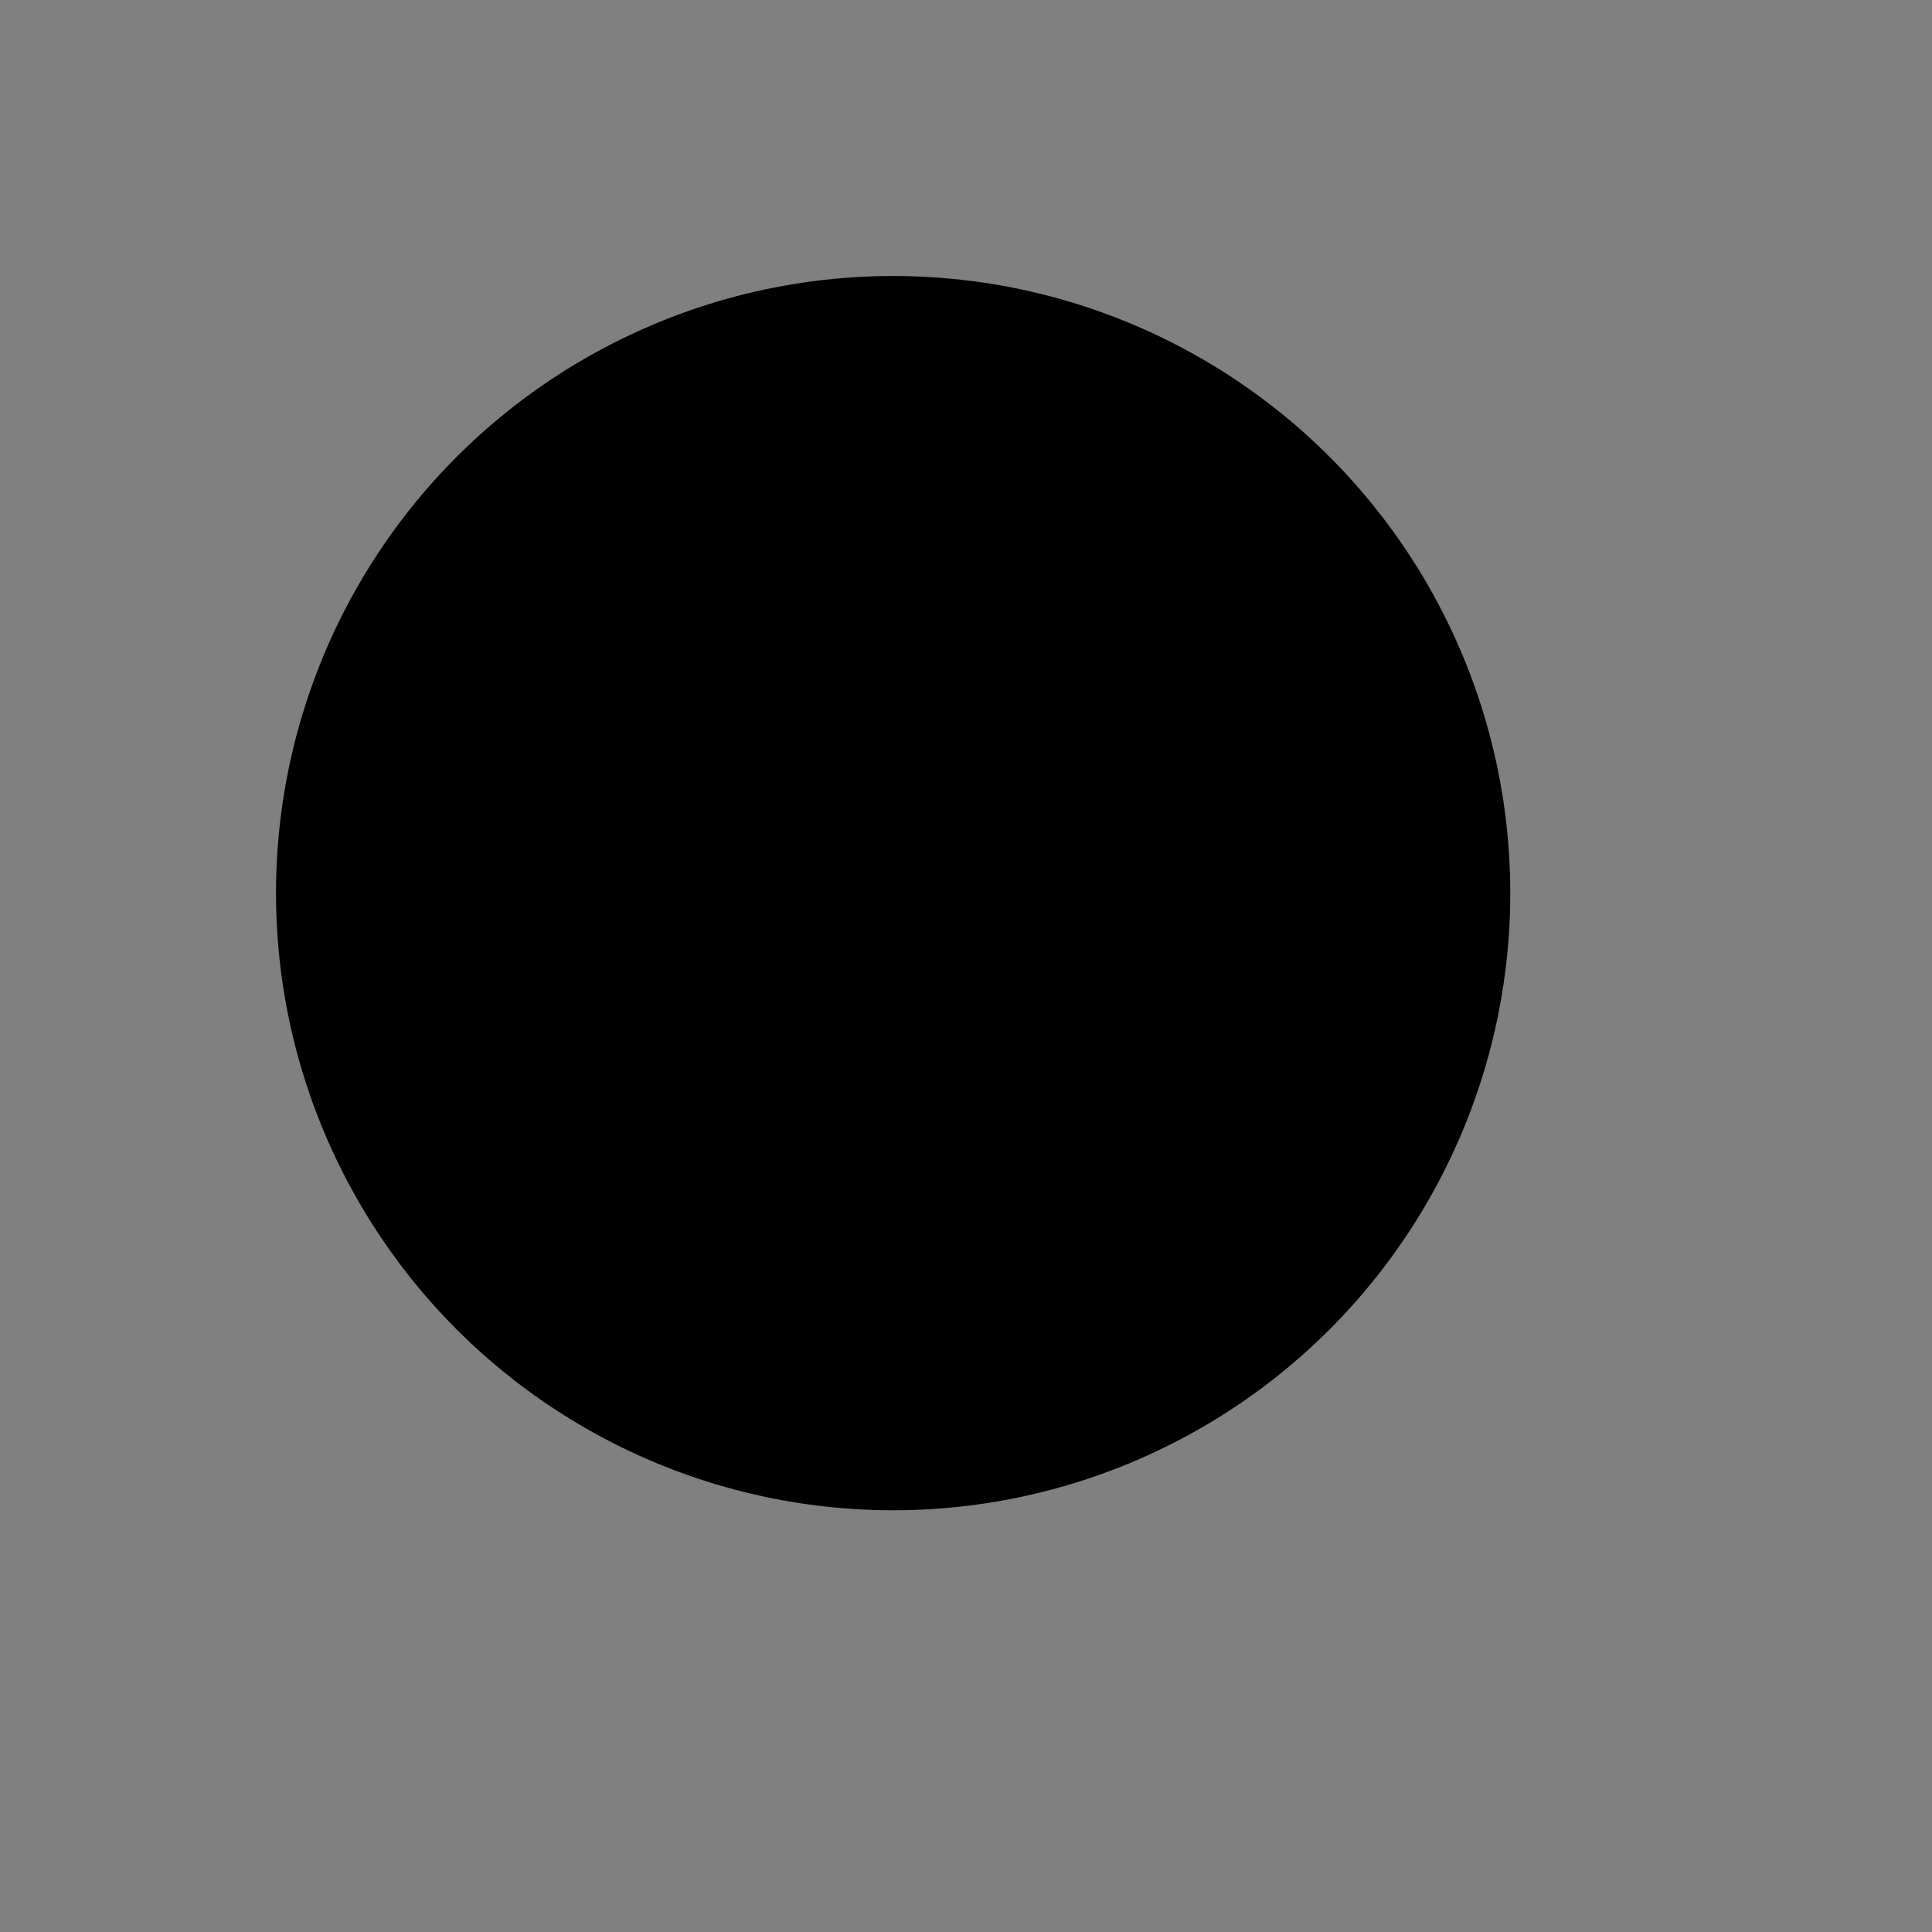 <svg xmlns="http://www.w3.org/2000/svg" viewBox="0 0 28 28" class="ico_search">
    <rect x="0" y="0" width="28" height="28" fill="#808080" stroke="none"/>
    <g  fill-rule="evenodd">
    <g  stroke-width="1.6"><g transform="translate(-308 -16) translate(312 20)">
    <circle  cx="8.944" cy="8.944" r="8.944"></circle> 
    <path  d="M14.987 14.987L21.017 21.017" fill="#fff"></path></g></g></g>
</svg>